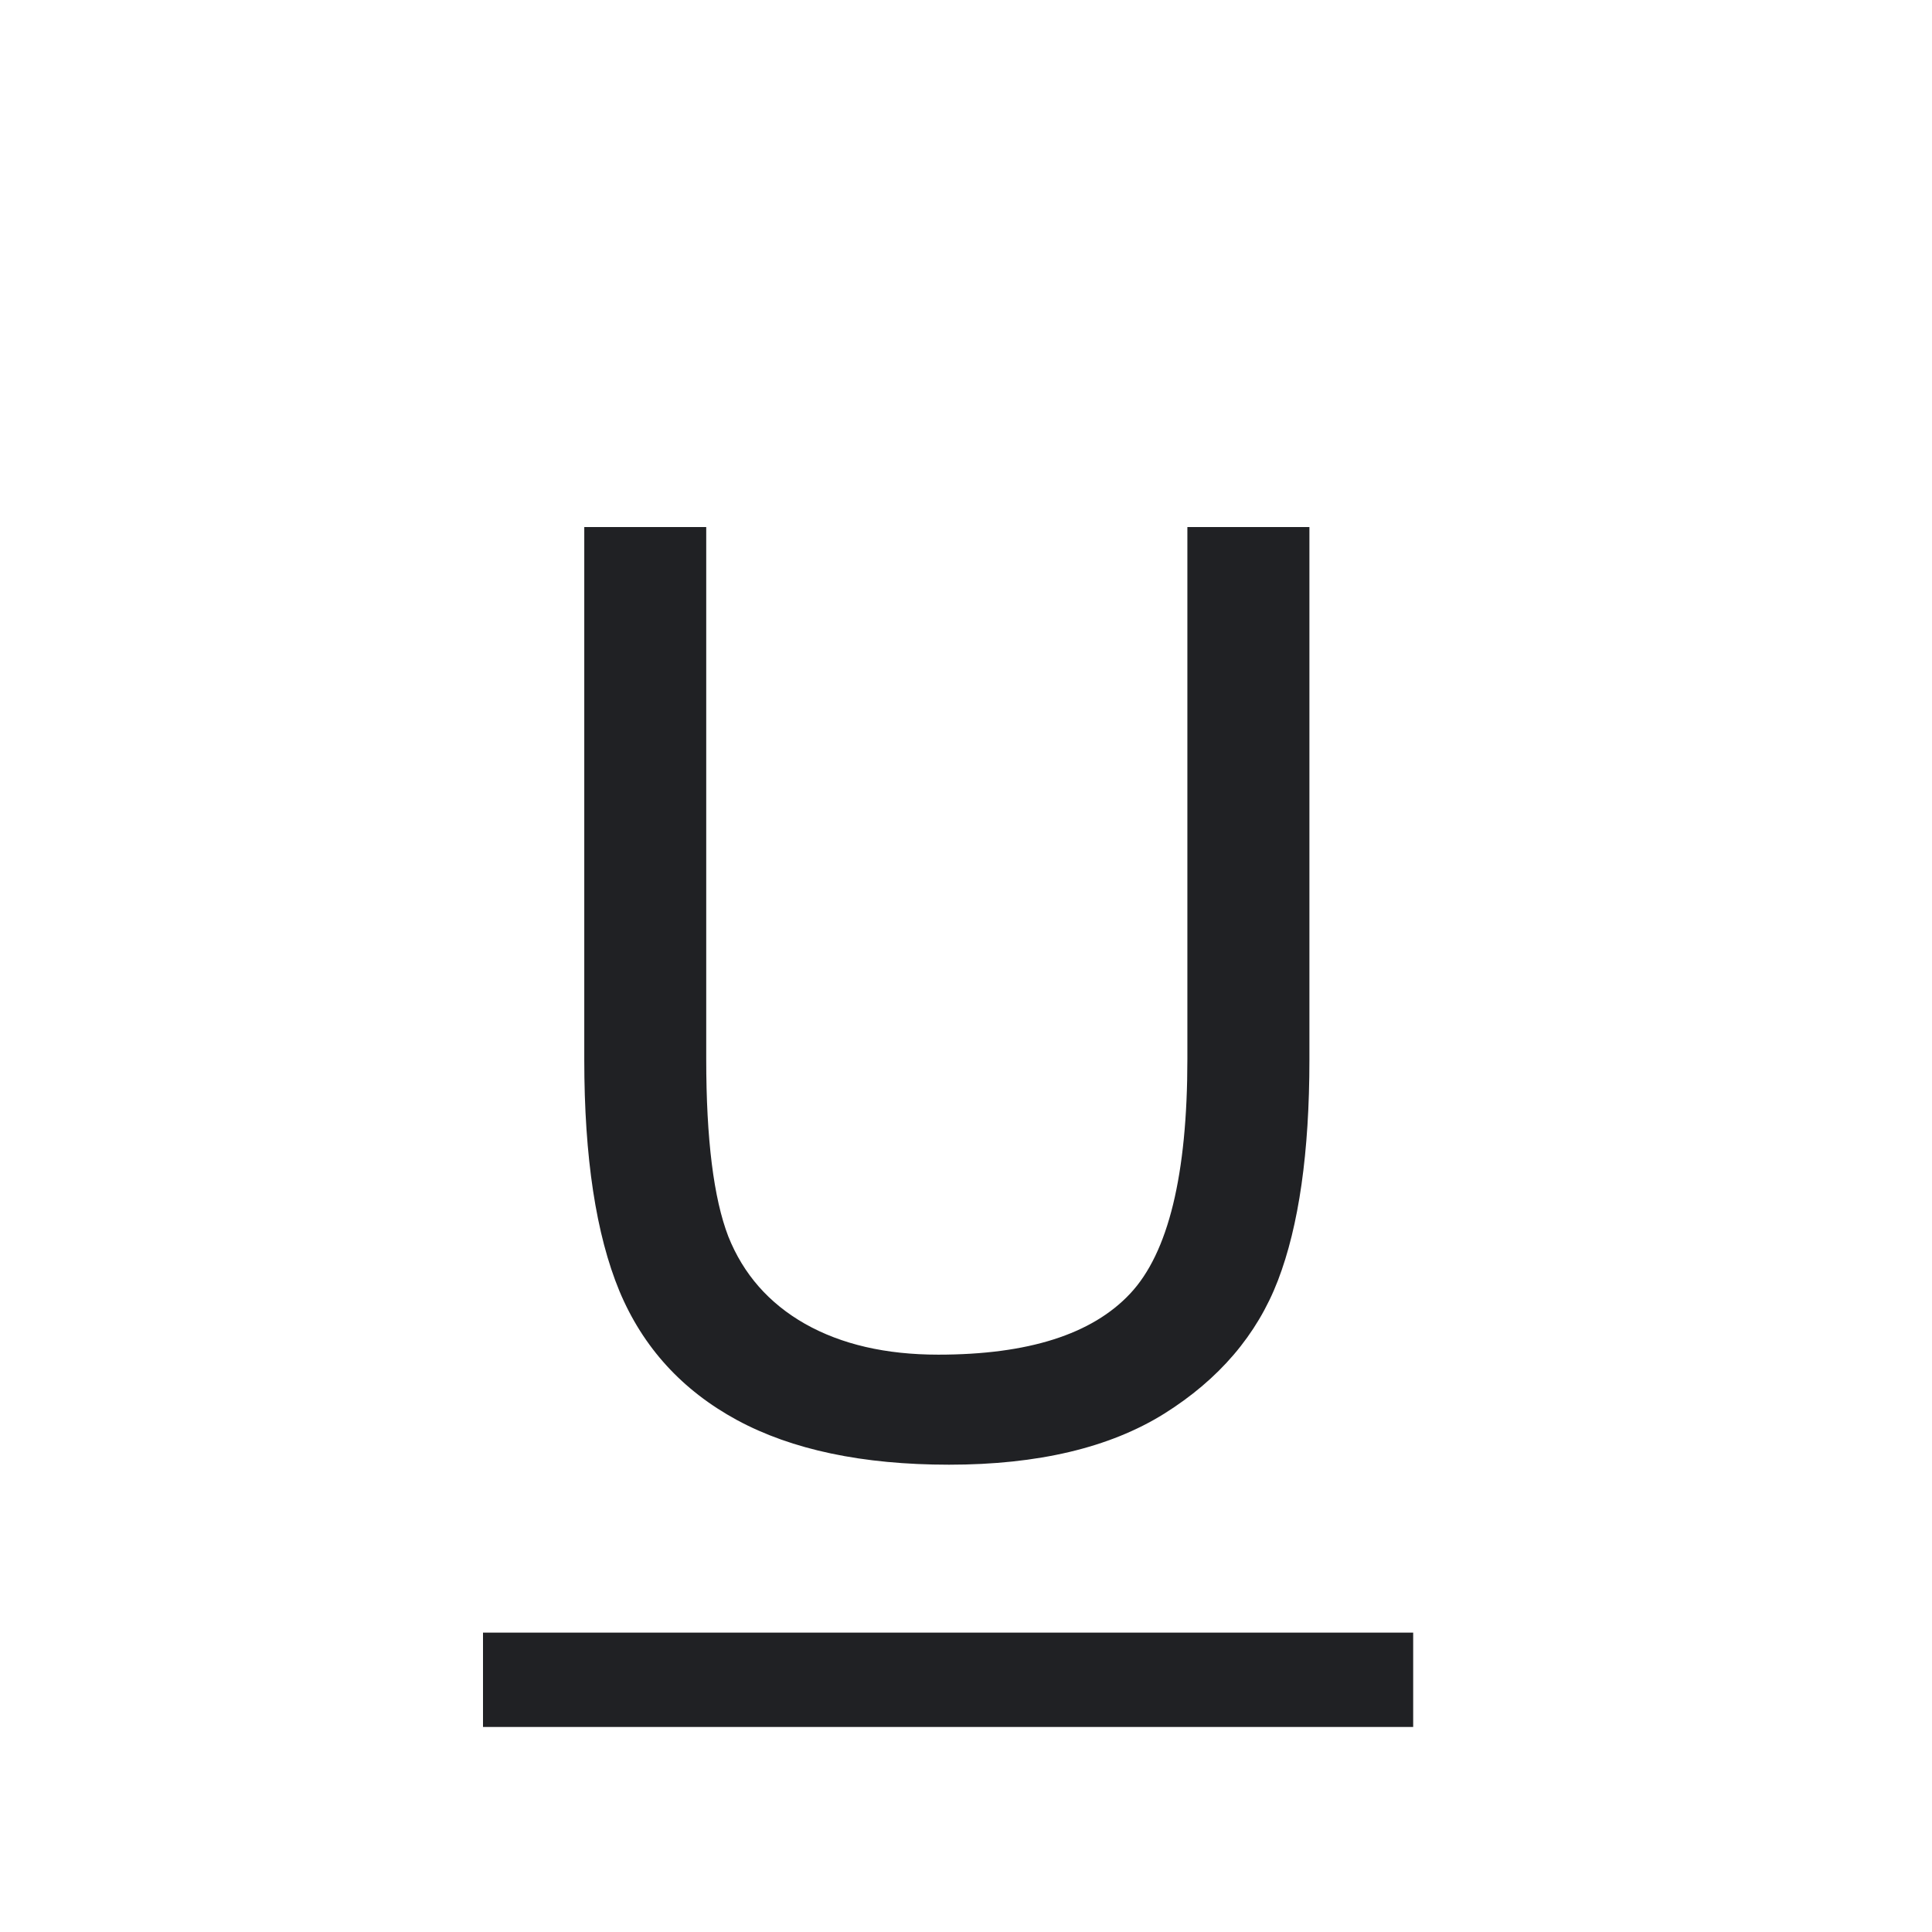 <svg width="24" height="24" viewBox="0 0 24 24" fill="none" xmlns="http://www.w3.org/2000/svg">
<path d="M14.75 6.547H16.266V13.164C16.266 14.315 16.135 15.229 15.875 15.906C15.615 16.583 15.143 17.135 14.461 17.562C13.784 17.984 12.893 18.195 11.789 18.195C10.716 18.195 9.839 18.01 9.156 17.641C8.474 17.271 7.987 16.737 7.695 16.039C7.404 15.336 7.258 14.378 7.258 13.164V6.547H8.773V13.156C8.773 14.151 8.865 14.885 9.047 15.359C9.234 15.828 9.552 16.19 10 16.445C10.453 16.701 11.005 16.828 11.656 16.828C12.771 16.828 13.565 16.576 14.039 16.07C14.513 15.565 14.75 14.594 14.75 13.156V6.547Z" fill="#202124"/>
<path d="M6 20.281H17.555V21.453H6V20.281Z" fill="#202124"/>
</svg>
